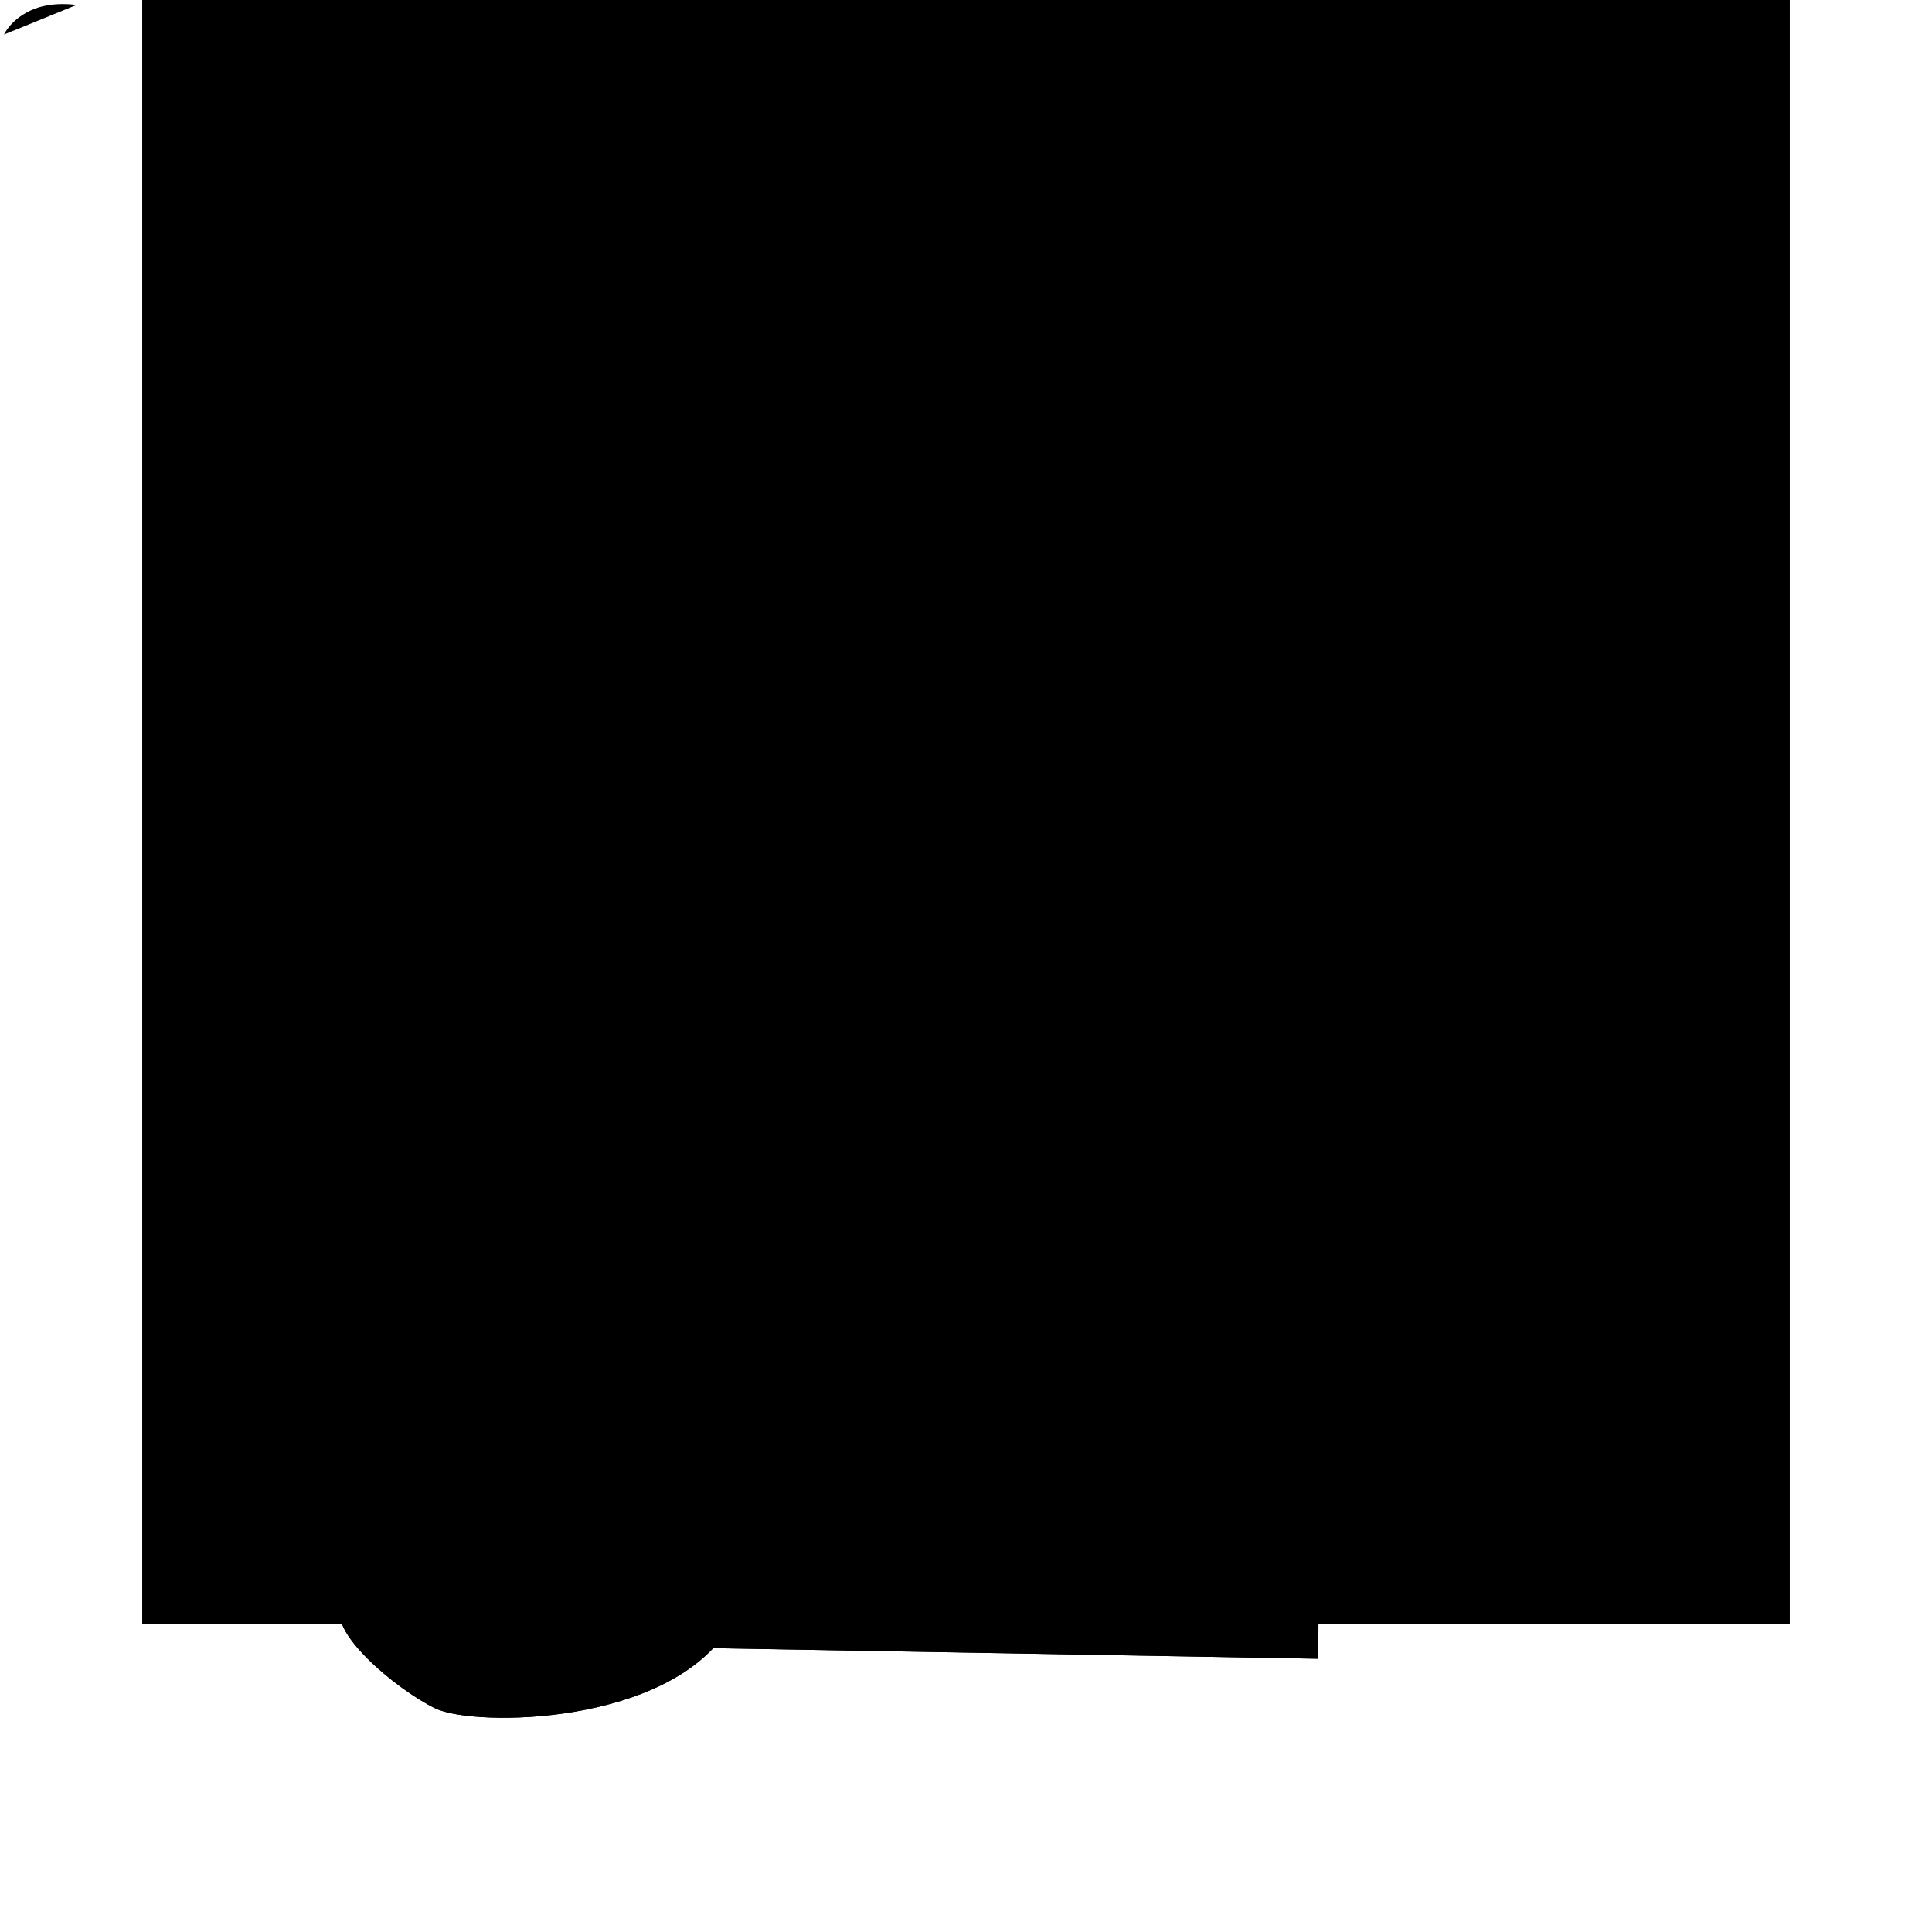 <svg width="100%" height="100%" xmlns="http://www.w3.org/2000/svg" xmlns:xlink="http://www.w3.org/1999/xlink"
  viewBox="0 0 1440 1440">
  <defs>
    <radialGradient id="radial-gradient" cx="690.17" cy="2822.84" fx="690.17" fy="2822.84" r="102.11"
      gradientTransform="translate(287 1387.98) scale(1 -.23)" gradientUnits="userSpaceOnUse">
      <stop offset=".07" stop-color="#fbd5db" />
      <stop offset=".08" stop-color="#fbd3d9" />
      <stop offset=".22" stop-color="#fbb9c3" />
      <stop offset=".35" stop-color="#fba9b5" />
      <stop offset=".44" stop-color="#fba3b0" />
      <stop offset=".5" stop-color="#fba3b0" stop-opacity=".94" />
      <stop offset=".6" stop-color="#fba3b0" stop-opacity=".78" />
      <stop offset=".74" stop-color="#fba3b0" stop-opacity=".53" />
      <stop offset=".91" stop-color="#fba3b0" stop-opacity=".19" />
      <stop offset="1" stop-color="#fba3b0" stop-opacity="0" />
    </radialGradient>
    <radialGradient id="radial-gradient-2" cx="178" cy="784.65" fx="178" fy="784.65" r="102.1"
      gradientTransform="translate(287 936.25) scale(1 -.26)" xlink:href="#radial-gradient" />
    <clipPath id="clippath">
      <path id="Eye_Matte-2" data-name="Eye Matte" className="WatchingCat-8"
        d="M790.05,605.79l212.61-56.72s13.84,29.28,12.84,59.28c-.58,17.45-9,54-57,77-32,15.31-86,19-131-6-43.93-24.4-37.45-73.56-37.45-73.56Z" />
    </clipPath>
    <clipPath id="clippath-1">
      <path id="Eye_Matte-2-2" data-name="Eye Matte-2" className="WatchingCat-8"
        d="M674.45,603.44l-212.61-56.72s-13.84,29.28-12.84,59.28c.58,17.45,9,54,57,77,32,15.31,86,19,131-6,43.93-24.4,37.45-73.56,37.45-73.56Z" />
    </clipPath>
    <clipPath id="clippath-2">
      <path id="Eye_Outline-4" data-name="Eye Outline" className="WatchingCat-8"
        d="M790.05,605.79s45.95-56.79,107.95-56.79,87.45,1.04,106,27c10,14,23,30,12,47-6.34,9.79-14,21-43,17-32.39-4.47-61-18-127,11-37.1,16.3-55.95-45.21-55.95-45.21Z" />
    </clipPath>
    <clipPath id="clippath-3">
      <path id="Eye_Outline-8" data-name="Eye Outline" className="WatchingCat-8"
        d="M679.45,608.44s-45.95-56.79-107.95-56.79-87.45,1.04-106,27c-10,14-23,30-12,47,6.34,9.79,14,21,43,17,32.39-4.47,61-18,127,11,37.1,16.3,55.95-45.21,55.95-45.21Z" />
    </clipPath>
  </defs>
  <g id="CatBody">
    <g id="The_Cat" data-name="The Cat">
      <g id="BODY">
        <g id="Tail-2" data-name="Tail">
          <path id="Tail_Matte" data-name="Tail Matte" className="WatchingCat-1"
            d="M471.5,1132.35c-28-7-85-10-117,8s-85,36.21-99,55.1,40,63.9,69,77.9,176,13,220-62c17.7-30.17-45-72-73-79Z" />
          <path id="Taill_Color" data-name="Taill Color" className="WatchingCat-11"
            d="M310.5,1161.35s51.35-28.32,76.17-31.66,57.31-3.72,70.83,6.66,54,31,28,41-68.07,32-116,35c-65,4-59-51-59-51Z" />
          <path id="Tail_Outline" data-name="Tail Outline" className="WatchingCat-3"
            d="M471.5,1132.35c-28-7-85-10-117,8s-85,36.21-99,55.1,40,63.9,69,77.9,176,13,220-62c17.7-30.17-45-72-73-79Z" />
        </g>
        <g id="Body_BG" data-name="Body BG">
          <path id="Body_Matte" data-name="Body Matte" className="WatchingCat-1"
            d="M417.5,1226.49s3-65,9-99.14c10-57,29.08-108.23,38.5-156,4.85-24.57,27.12-176,27.12-176h460.55s-4.17,123,8.83,207c4.53,29.25,17.8,72.68,20,121,2,44,1,113,1,113" />
          <path className="WatchingCat-11"
            d="M443.35,1055.35s83.15-5.7,95.15-45c14-46-1-98-14-106s-47.28-15.93-47.28-15.93l-12.72,86.93-21.15,80Z" />
          <path id="Body_Outline" data-name="Body Outline" className="WatchingCat-3"
            d="M417.5,1226.49s3-65,9-99.14c10-57,29.08-108.23,38.5-156,4.85-24.57,27.12-176,27.12-176h460.55s-4.17,123,8.83,207c4.53,29.25,17.8,72.68,20,121,2,44,1,113,1,113" />
        </g>
        <path id="Fat_line2" data-name="Fat line2" className="WatchingCat-3"
          d="M939.5,995.35s9.19,69.8,5,115c-5,54-1,126-1,126" />
        <path id="Fat_line1" data-name="Fat line1" className="WatchingCat-3"
          d="M782.5,1065.35s8.43,89,7.22,114,0,57,0,57" />
        <g id="Neck_lade_" data-name="Neck lade ">
          <path className="WatchingCat-5" d="M726.5,971.35c191,0,249.5-106.1,249.5-106.1H465s-.5,106.1,261.5,106.1Z" />
          <circle className="WatchingCat-7" cx="737" cy="971.85" r="38.5" />
        </g>
      </g>
    </g>
  </g>
  <g id="Cat_Emoji" data-name="Cat Emoji">
    <g id="Ear_BG" data-name="Ear BG">
      <path id="Ear_BG_line" data-name="Ear BG line" className="WatchingCat-2"
        d="M708.5,324.01l395-104.66s14.93,78.43,0,168c-13,78-66.79,241-374,241-209,0-331,0-402-185-42.4-110.47-14-196-14-196l395,76.66Z" />
      <path id="Ear_BG_line_Happy" data-name="Ear BG line Happy" className="WatchingCat-2"
        d="M708.5,324.01l398,1.34s-27.5,6.65-27.5,81.65c0,91-42.29,221.35-349.5,221.35-209,0-349.5-61.35-377.5-185.35-22-81-60.5-97.65-60.5-97.65l417-21.34Z" />
    </g>
    <g id="FACE_BG" data-name="FACE BG">
      <rect id="HEAD_Margin" data-name="HEAD Margin" className="WatchingCat-8" x="106" y="-17.3" width="1228"
        height="1228" />
      <path id="Face_Matte" data-name="Face Matte" className="WatchingCat-1"
        d="M846.62,290.35c130.79,47.41,177.16,174.84,210.38,308.53,92,94,46.5,237.5-103,294-95.66,36.15-264.62,46-386.5,24.5-317-56-231.5-267.5-187.5-305.5-10-80.4,64.77-240.3,204.59-308.72" />
      <path className="WatchingCat-11"
        d="M750.5,520.35l51,99,41.13-11.17,82.87-11.83,83.43-1.45,63.11,18.51-15-17.56s-27.29-126.63-65.39-181.06-90.15-149.44-267.65-146.94-206.5,77-275,147.73-69,193.27-69,193.27l129.19-25.72,62.31,13.22,72.93,6.27,29.07,16.73,77-99Z" />
      <path className="WatchingCat-17"
        d="M747.84,423.85l36.52-151.83s-45.86-4.77-67.86-4.22-69,9.55-69,9.55l100.34,146.5Z" />
      <path className="WatchingCat-17"
        d="M584.85,300.01s10.65,45.34-58.35,136.34c-66.1,87.18-140.7,108.42-140.7,108.42,0,0,25.91-99.35,80.8-151.42,54.89-52.07,118.25-93.34,118.25-93.34Z" />
      <path className="WatchingCat-17"
        d="M909.5,421.35l7-100s29,32.61,41.5,46.31,27.61,36.92,27.61,36.92l-76.11,16.77Z" />
      <polygon className="WatchingCat-17" points="998.5 559.35 1026.1 491.18 1054.51 585.94 998.5 559.35" />
      <ellipse id="Pinky_L" data-name="Pinky L" className="WatchingCat-12" cx="976" cy="735.35" rx="102.5" ry="27" />
      <ellipse id="Pinky_R" data-name="Pinky R" className="WatchingCat-14" cx="465" cy="735.35" rx="102.5" ry="27" />
      <path id="Face_OutLine" data-name="Face OutLine" className="WatchingCat-3"
        d="M846.62,287.35c130.79,47.41,177.16,174.84,210.38,308.53,92,94,46.5,237.5-103,294-95.66,36.15-264.62,46-386.5,24.5-317-56-231.5-267.5-187.5-305.5-10-80.4,64.77-240.3,204.59-308.72" />
    </g>
    <g id="Ear_F_L" data-name="Ear F L">
      <path id="Ear_Color" data-name="Ear Color" className="WatchingCat-11"
        d="M967.5,344.35c116.4-42.68,136-125,136-125l-291,77s5,103,155,48Z" />
      <path id="Ear_Line" data-name="Ear Line" className="WatchingCat-3"
        d="M1089.08,251.17s-32.58,50.18-83.58,76.18c-72.54,37-116.14,33.16-116.14,33.16" />
      <path id="Ear_Color_Happy" data-name="Ear Color Happy" className="WatchingCat-11"
        d="M986,364c86-35,100-39,100-39l-266-38s16,132,166,77Z" />
      <path id="Ear_Line_Happy" data-name="Ear Line Happy" className="WatchingCat-3"
        d="M1101,326s-39-5-90,28c-72.54,37-121.64,6.51-121.64,6.51" />
    </g>
    <g id="Ear_F_R" data-name="Ear F R">
      <path id="Ear_Color-2" data-name="Ear Color-2" className="WatchingCat-17"
        d="M458.5,365.35c-115.55-44.93-145-118-145-118l271,53s-18,107-126,65Z" />
      <path id="Ear_Line-2" data-name="Ear Line-2" className="WatchingCat-3"
        d="M333.35,282.19s48.07,53.35,96.15,71.16c32.92,12.15,66.91,21.18,101.52,27" />
      <path id="Ear_Color_Happy-2" data-name="Ear Color Happy" className="WatchingCat-17"
        d="M459,384c-137-57-167.5-38.65-167.5-38.65l293-45s-68.5,100.65-125.5,83.65Z" />
      <path id="Ear_Line_Happy-2" data-name="Ear Line Happy" className="WatchingCat-3"
        d="M292,345s64-7,128,25c29,18,77,23,111.02,10.35" />
    </g>
    <g id="Ear_F_Mask" data-name="Ear F Mask">
      <path id="EarMask_Neural" data-name="EarMask Neural" className="WatchingCat-3"
        d="M313.5,247.35l271.35,52.66s61.65-32.16,139.15-32.16,122.76,19.5,122.76,19.5l256.74-68" />
      <path id="EarMask_Happy" data-name="EarMask Happy" className="WatchingCat-3"
        d="M291.5,345.35l293.35-45.34s61.65-32.16,139.15-32.16,122.76,19.5,122.76,19.5l259.74,38" />
    </g>
    <path id="NOSE" className="WatchingCat-16" d="M717.5,633.35c2.12-5,30-6,33-3s-10,29-15,29-21-19-18-26Z" />
    <g id="Beard_R" data-name="Beard R">
      <g id="B.1-4">
        <path className="WatchingCat-16"
          d="M386,689.85c-15.83,2.11-31.67,3.81-47.51,5.46l-23.74,2.48c-7.91,.8-15.82,1.68-23.65,2.7-1.94,.3-3.89,.53-5.83,.87l-5.83,1-11.65,2.34c-7.77,1.6-15.51,3.4-23.26,5.17l-46.53,11c15-5.5,30.21-10.3,45.58-14.64,7.67-2.2,15.42-4.17,23.2-6,7.78-1.83,15.64-3.45,23.65-4.62s15.91-1.8,23.86-2.55,15.91-1.24,23.88-1.68c15.92-.98,31.86-1.56,47.83-1.53Z" />
      </g>
      <g id="B.1-5">
        <path className="WatchingCat-16"
          d="M417.5,717.35c-9.13,2.45-18.23,5-27.27,7.63s-18.06,5.38-27,8.33-17.83,6-26.53,9.48c-8.74,3.31-17.27,7.14-25.55,11.47-2.07,1-4.13,2.18-6.18,3.32s-4.12,2.28-6.16,3.45l-6.13,3.51-6.1,3.54c-8.17,4.7-16.25,9.56-24.38,14.34-16.21,9.65-32.38,19.38-48.7,28.93,15.17-11.29,30.79-22,46.64-32.25,15.85-10.25,31.94-20.21,48.68-29.25,8.48-4.38,17.23-8.21,26.2-11.47,8.92-3.3,18-6.21,27.07-8.79s18.3-4.89,27.53-7,18.52-3.87,27.88-5.24Z" />
      </g>
      <g id="B.1-6">
        <path className="WatchingCat-16"
          d="M430.5,751.35c-15.9,8.47-31.53,17.33-46.72,26.84-3.8,2.36-7.52,4.85-11.28,7.27s-7.42,5-11,7.66-7.16,5.3-10.69,8-6.86,5.63-10.28,8.6c-6.9,5.79-13.83,11.54-20.79,17.25-7,5.64-14,11.33-21.1,16.85-14.15,11.12-28.47,22-43.14,32.51,13.36-12.09,27-23.85,40.67-35.53l41.13-34.89c3.39-2.9,6.94-5.77,10.49-8.63s7.22-5.52,11-8c7.48-5.13,15.13-10,23-14.4,15.65-9.01,31.93-16.87,48.71-23.53Z" />
      </g>
    </g>
    <g id="Beard_L" data-name="Beard L">
      <g id="B.1">
        <path className="WatchingCat-16"
          d="M1043.5,680.35c13.34-.72,26.69-.77,40-.41s26.68,1.11,40,2.66c6.65,.86,13.24,1.81,19.84,2.86s13.16,2.18,19.7,3.46c13.11,2.48,26.16,5.22,39.1,8.56-13.3-1.29-26.51-3-39.71-4.7-6.61-.83-13.19-1.8-19.79-2.64s-13.17-1.82-19.74-2.58-13.16-1.45-19.77-2-13.23-1.11-19.86-1.7c-13.21-1.13-26.48-2.17-39.77-3.51Z" />
      </g>
      <g id="B.1-2">
        <path className="WatchingCat-16"
          d="M1043.5,718.35c8.57,1,17.07,2.45,25.55,4,8.48,1.55,16.92,3.38,25.3,5.48s16.72,4.37,25,7c4.14,1.25,8.2,2.8,12.29,4.24,4,1.61,8.12,3.13,12.08,5,15.71,7.39,30.8,15.65,45.77,24.21,14.97,8.56,29.68,17.52,44,27.08-15.39-7.76-30.64-15.73-45.9-23.65-7.65-3.92-15.25-7.93-22.92-11.77l-5.74-2.92-5.76-2.88c-1.91-1-3.85-1.89-5.77-2.83-1-.46-1.92-1-2.89-1.39l-2.9-1.3c-3.81-1.84-7.8-3.36-11.73-5-3.93-1.64-8-3-12.05-4.32s-8.11-2.71-12.19-4l-6.15-1.86c-2-.65-4.1-1.26-6.16-1.85-8.23-2.4-16.51-4.68-24.82-6.85-8.3-2.22-16.65-4.31-25.01-6.39Z" />
      </g>
      <g id="B.1-3">
        <path className="WatchingCat-16"
          d="M1009.5,762.35c15.09,5.87,29.73,12.85,43.8,20.88,7.08,3.95,14,8.29,20.67,12.88,3.4,2.25,6.61,4.77,9.88,7.21s6.38,5.13,9.43,7.73l18.45,15.61c6.12,5.26,12.32,10.41,18.41,15.7,12.25,10.49,24.44,21.07,36.36,32-13.23-9.29-26.11-19-38.83-29-6.4-4.93-12.66-10-19-15.07-6.34-5.07-12.47-10.26-18.66-15.45-3.07-2.67-6.14-5.18-9.21-7.71s-6.32-4.87-9.59-7.18-6.54-4.6-9.84-6.87c-3.3-2.27-6.7-4.41-10.11-6.53-13.56-8.53-27.54-16.52-41.76-24.2Z" />
      </g>
    </g>
    <g id="Neural">
      <g id="Eye_L" data-name="Eye L">
        <rect id="Eye_Box" data-name="Eye Box" className="WatchingCat-8" x="743.5" y="476.35" width="315"
          height="286" />
        <path id="Eye_Matte" data-name="Eye Matte" className="WatchingCat-1"
          d="M790.05,605.79l212.61-56.72s13.84,29.28,12.84,59.28c-.58,17.45-9,54-57,77-32,15.31-86,19-131-6-43.93-24.4-37.45-73.56-37.45-73.56Z" />
        <g className="WatchingCat-13">
          <circle id="EyeBall_L" data-name="EyeBall L" className="WatchingCat-4" cx="885.5" cy="574.35" r="39" />
        </g>
        <path id="Eye_Outline" data-name="Eye Outline" className="WatchingCat-3"
          d="M790.05,605.79l212.61-56.72s13.84,29.28,12.84,59.28c-.58,17.45-9,54-57,77-32,15.31-86,19-131-6-43.93-24.4-37.45-73.56-37.45-73.56Z" />
      </g>
      <g id="Eye_R" data-name="Eye R">
        <rect id="Eye_Box-2" data-name="Eye Box-2" className="WatchingCat-8" x="406" y="474" width="315" height="286" />
        <path id="Eye_Matte-2" data-name="Eye Matte-2" className="WatchingCat-1"
          d="M674.45,603.44l-212.61-56.72s-13.84,29.28-12.84,59.28c.58,17.45,9,54,57,77,32,15.31,86,19,131-6,43.93-24.4,37.45-73.56,37.45-73.56Z" />
        <g className="WatchingCat-10">
          <circle id="EyeBall_R" data-name="EyeBall R" className="WatchingCat-4" cx="572" cy="572" r="39" />
        </g>
        <path id="Eye_Outline-2" data-name="Eye Outline-2" className="WatchingCat-3"
          d="M674.45,603.44l-212.61-56.72s-13.84,29.28-12.84,59.28c.58,17.45,9,54,57,77,32,15.31,86,19,131-6,43.93-24.4,37.45-73.56,37.45-73.56Z" />
      </g>
      <path id="Mouth" className="WatchingCat-3" d="M775.5,768.35s-27.5-33.35-37-38c-10.5,6.65-35,42-35,42" />
    </g>
    <g id="Happy">
      <g id="Left_Eye" data-name="Left Eye">
        <g id="Eye_L-2" data-name="Eye L">
          <rect id="Eye_Box-2" data-name="Eye Box" className="WatchingCat-8" x="743.5" y="476.35" width="315"
            height="286" />
          <path id="Eye_Outline-2" data-name="Eye Outline" className="WatchingCat-1"
            d="M790.05,605.79s50.95-48.79,112.95-48.79,107,21,107,21c0,0,6.5,.35,5.5,30.35-.58,17.45-28.5,51.65-58.5,38.65s-59-19-111,4c-37.06,16.39-55.95-45.21-55.95-45.21Z" />
          <path id="Eye_Outline-3" data-name="Eye Outline" className="WatchingCat-1"
            d="M790.05,605.79s45.95-56.79,107.95-56.79,87.45,1.04,106,27c10,14,23,30,12,47-6.34,9.79-14,21-43,17-32.39-4.47-61-18-127,11-37.1,16.3-55.95-45.21-55.95-45.21Z" />
          <g className="WatchingCat-9">
            <circle id="EyeBall_L-2" data-name="EyeBall L" className="WatchingCat-4" cx="885.5" cy="574.35" r="39" />
          </g>
          <path id="Eye_Outline-5" data-name="Eye Outline" className="WatchingCat-3"
            d="M790.05,605.79s45.95-56.79,107.95-56.79,87.45,1.04,106,27c10,14,23,30,12,47-6.34,9.79-14,21-43,17-32.39-4.47-61-18-127,11-37.1,16.3-55.95-45.21-55.95-45.21Z" />
        </g>
      </g>
      <g id="Right_Eye" data-name="Right Eye">
        <g id="Eye_L-3" data-name="Eye L">
          <rect id="Eye_Box-3" data-name="Eye Box" className="WatchingCat-8" x="411" y="479" width="315" height="286" />
          <path id="Eye_Outline-6" data-name="Eye Outline" className="WatchingCat-1"
            d="M679.45,608.44s-50.95-48.79-112.95-48.79c-62,0-107,21-107,21,0,0-6.5,.35-5.5,30.35,.58,17.45,28.5,51.65,58.5,38.65,30-13,59-19,111,4,37.06,16.39,55.95-45.21,55.95-45.21Z" />
          <path id="Eye_Outline-7" data-name="Eye Outline" className="WatchingCat-1"
            d="M679.45,608.44s-45.95-56.79-107.95-56.79-87.45,1.04-106,27c-10,14-23,30-12,47,6.34,9.79,14,21,43,17,32.39-4.47,61-18,127,11,37.1,16.3,55.95-45.21,55.95-45.21Z" />
          <g className="WatchingCat-15">
            <circle id="EyeBall_L-3" data-name="EyeBall L" className="WatchingCat-4" cx="584" cy="577" r="39" />
          </g>
          <path id="Eye_Outline-9" data-name="Eye Outline" className="WatchingCat-3"
            d="M679.45,608.44s-45.95-56.79-107.95-56.79-87.45,1.04-106,27c-10,14-23,30-12,47,6.34,9.79,14,21,43,17,32.39-4.47,61-18,127,11,37.1,16.3,55.95-45.21,55.95-45.21Z" />
        </g>
      </g>
      <path id="Mouth-2" data-name="Mouth" className="WatchingCat-3" d="M782,755s-9,34-41,7c-27,26-41,0-41,0" />
    </g>
    <g id="EyeBrow">
      <g id="Neural-2" data-name="Neural">
        <path id="EyeBow_R" data-name="EyeBow R" className="WatchingCat-6"
          d="M699,586s-5-10-9-16c-4.47-6.71-12-15-12-15" />
        <path id="EyeBow_L" data-name="EyeBow L" className="WatchingCat-6"
          d="M799,555s-9.94,8.05-17,16c-8,9-13,15-13,15" />
      </g>
      <g id="Happy-2" data-name="Happy">
        <path id="EyeBow_R-2" data-name="EyeBow R" className="WatchingCat-6"
          d="M662,555s-2.41-13.23-20-23c-18-10-43-3-43-3" />
        <path id="EyeBow_L-2" data-name="EyeBow L" className="WatchingCat-6" d="M850,527s-16-7-34,4-20,18-20,18" />
        <path id="EyeBow_L-2" data-name="EyeBow L" class="cls-1" d="M57,3.7S38.41,.52,23,7.7,3,25.7,3,25.7" />


      </g>
    </g>
  </g>
  <g id="Hands">
    <g id="The_HAND_Point1" data-name="The HAND Point1">
      <path id="Hand_Matte" data-name="Hand Matte" className="WatchingCat-1"
        d="M544.12,1021.66s74.38-83.31,80.38-145.31c-15-11-24-65-16-75s20-6,34-1c5-24,23-58,33-55,15.44,4.63,13,29.41,21,47,23,14,70,44,65,109-2.54,33,1,114-48,196-23.32,39-67,82-129,82" />
      <path id="Hand_Outline" data-name="Hand Outline" className="WatchingCat-3"
        d="M544.12,1021.66s74.38-83.31,80.38-145.31c-15-11-24-65-16-75s20-6,34-1c5-24,23-58,33-55,15.44,4.63,13,29.41,21,47,23,14,70,44,65,109-2.54,33,1,114-48,196-23.32,39-67,82-129,82s-107-53.13-119-118,12-170,12-170" />
    </g>
    <g id="The_HAND_Point2" data-name="The HAND Point2">
      <path id="Hand_Outline-2" data-name="Hand Outline" className="WatchingCat-1"
        d="M568,962s26-49,42-97c40-93,18-108,26-130,3.49-9.58,18-18,25-14-13-105.83,32.38-82.01,59-33,38-42,104-75,64,20,27,32,20,132,15,197-9,47-40,118-82,173-34,44-80.13,69.99-142,66" />
      <path id="Hand_Outline-3" data-name="Hand Outline" className="WatchingCat-3"
        d="M568,962s26-49,42-97c40-93,18-108,26-130,3.49-9.58,18-18,25-14-13-105.83,32.38-82.01,59-33,38-42,104-75,64,20,27,32,20,132,15,197-9,47-40,118-82,173-34,44-81.2,78.16-142,66-45-9-83-51-99-97-23.07-66.33,1.5-155.65,1.5-155.65" />
    </g>
    <g id="The_HAND_Point3" data-name="The HAND Point3">
      <path id="Hand_Outline-4" data-name="Hand Outline" className="WatchingCat-1"
        d="M563,1150c63,12,108.06-18.23,133-48,31-37,41-75,48-139,4.51-41.19,16-122,16-185,0,0-12-39-65-53s-60,37-60,37c-8,22-30,56-45,114-16,48-51,134-51,134" />
      <path id="Hand_Outline-5" data-name="Hand Outline" className="WatchingCat-3"
        d="M463,982s-6,49,8,83c17,41.28,46.92,76.41,92,85,63,12,108.06-18.23,133-48,31-37,41-75,48-139,4.51-41.19,16-122,16-185,0,0-12-39-65-53s-60,37-60,37c-8,22-30,56-45,114-16,48-51,134-51,134" />
      <path className="WatchingCat-2"
        d="M661,758c-10-4-19-1-34-10-18.59-11.15-19-35,0-51,26.32-22.16,54.29,9.22,76,19,4.88-19.35,14.01-39.91,36-42s37.17,12.58,42,29-2,32-17,45c23,15,31.26,30.12,19,56-9,19-44,23-57,14-19.4-13.43-13.49-42.32,0-46,11-3,23,4,23,4" />
      <path className="WatchingCat-2"
        d="M687,772c7.91,11.99-7.84,35.64-22,38-13.26,2.21-20.73-9.57-30-25-11.4-18.96-3.64-36.46,23-30,7.67,1.86,20.5,4.12,29,17Z" />
      <path className="WatchingCat-2"
        d="M656,807c3,21-23,34.89-35,26-14.17-10.5-23.33-26.3-21-39,4.01-21.85,18-27,30-18,6.32,4.74,23.82,15.73,26,31Z" />
    </g>
  </g>
</svg>